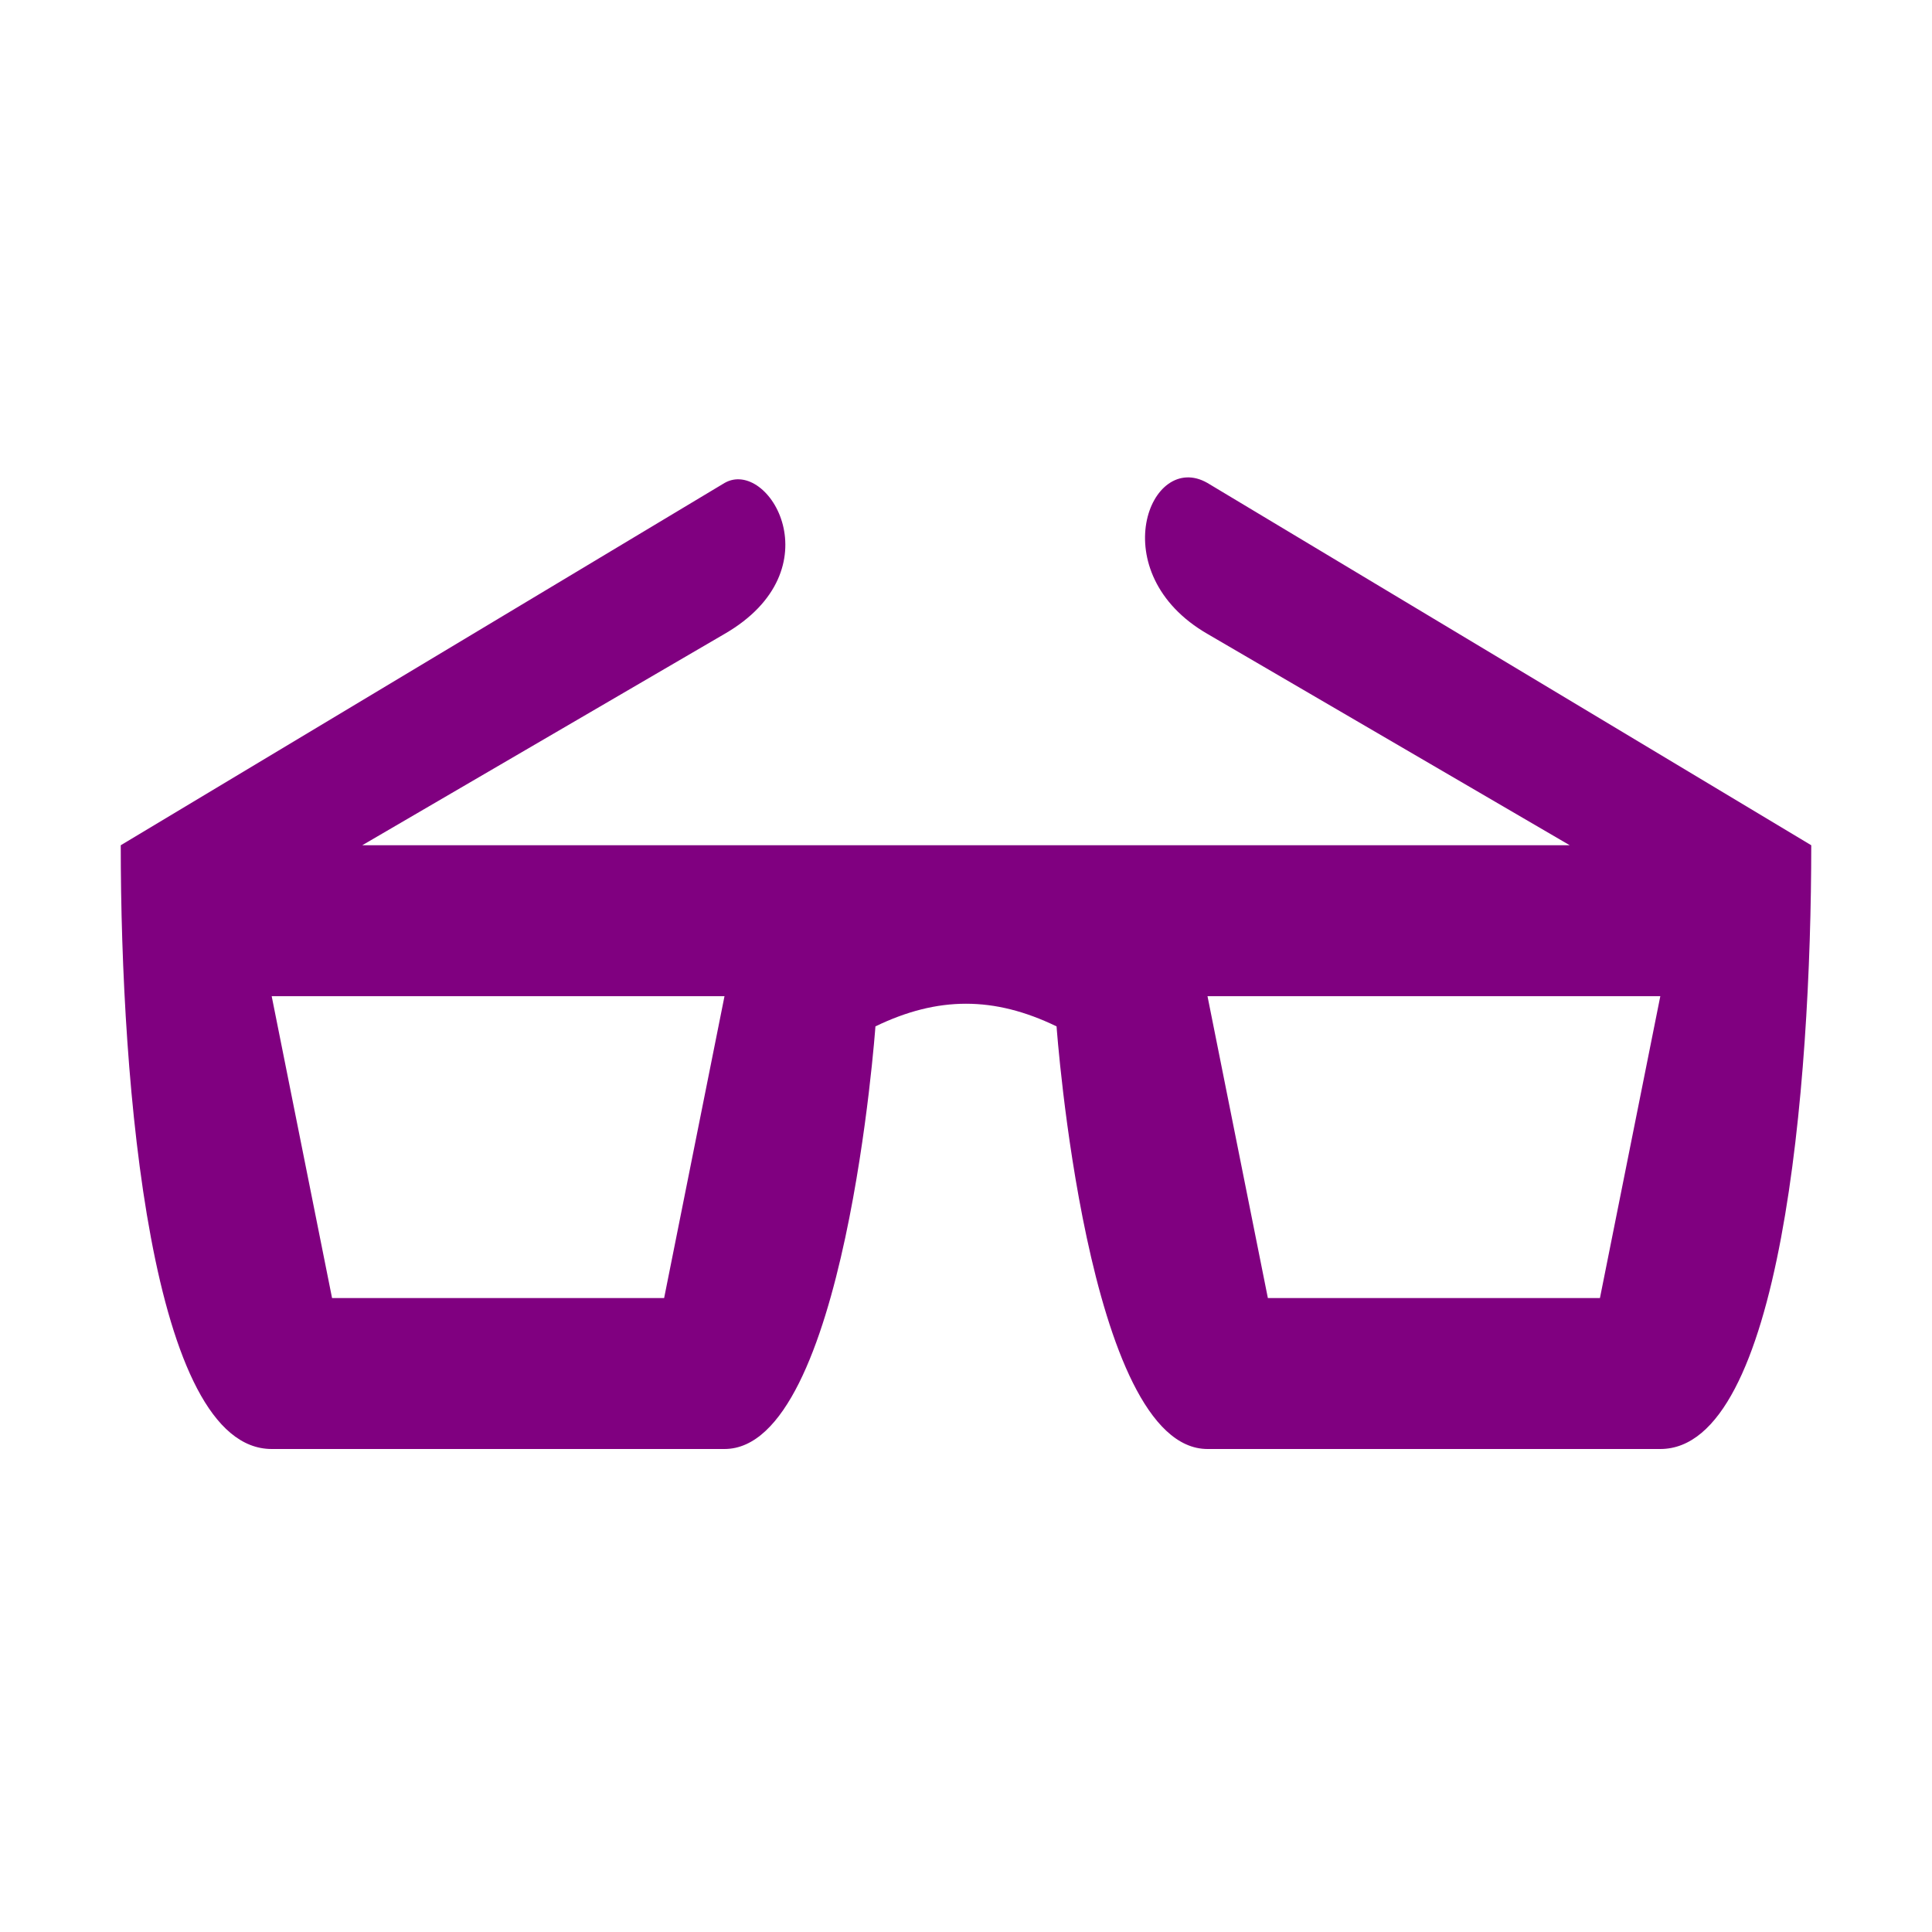 <svg viewBox="0 0 16 16" xmlns="http://www.w3.org/2000/svg"><path d="m0 0h16v16h-16z" fill="none" visibility="hidden"/><path d="m5 3-5 3c0 2 .25 5 1.25 5h3.75c1 0 1.25-3.5 1.25-3.5.517-.25.983-.25 1.5 0 0 0 .25 3.5 1.25 3.5h3.75c1 0 1.25-3 1.25-5l-5-3c-.479-.276-.873.746 0 1.25l3 1.75h-10l3-1.75c.923-.533.365-1.461 0-1.25zm-3.75 4.25h3.75l-.5 2.5h-2.75zm7.75 0h3.75l-.5 2.5h-2.75z" fill="#800080" transform="translate(1 1)"/></svg>